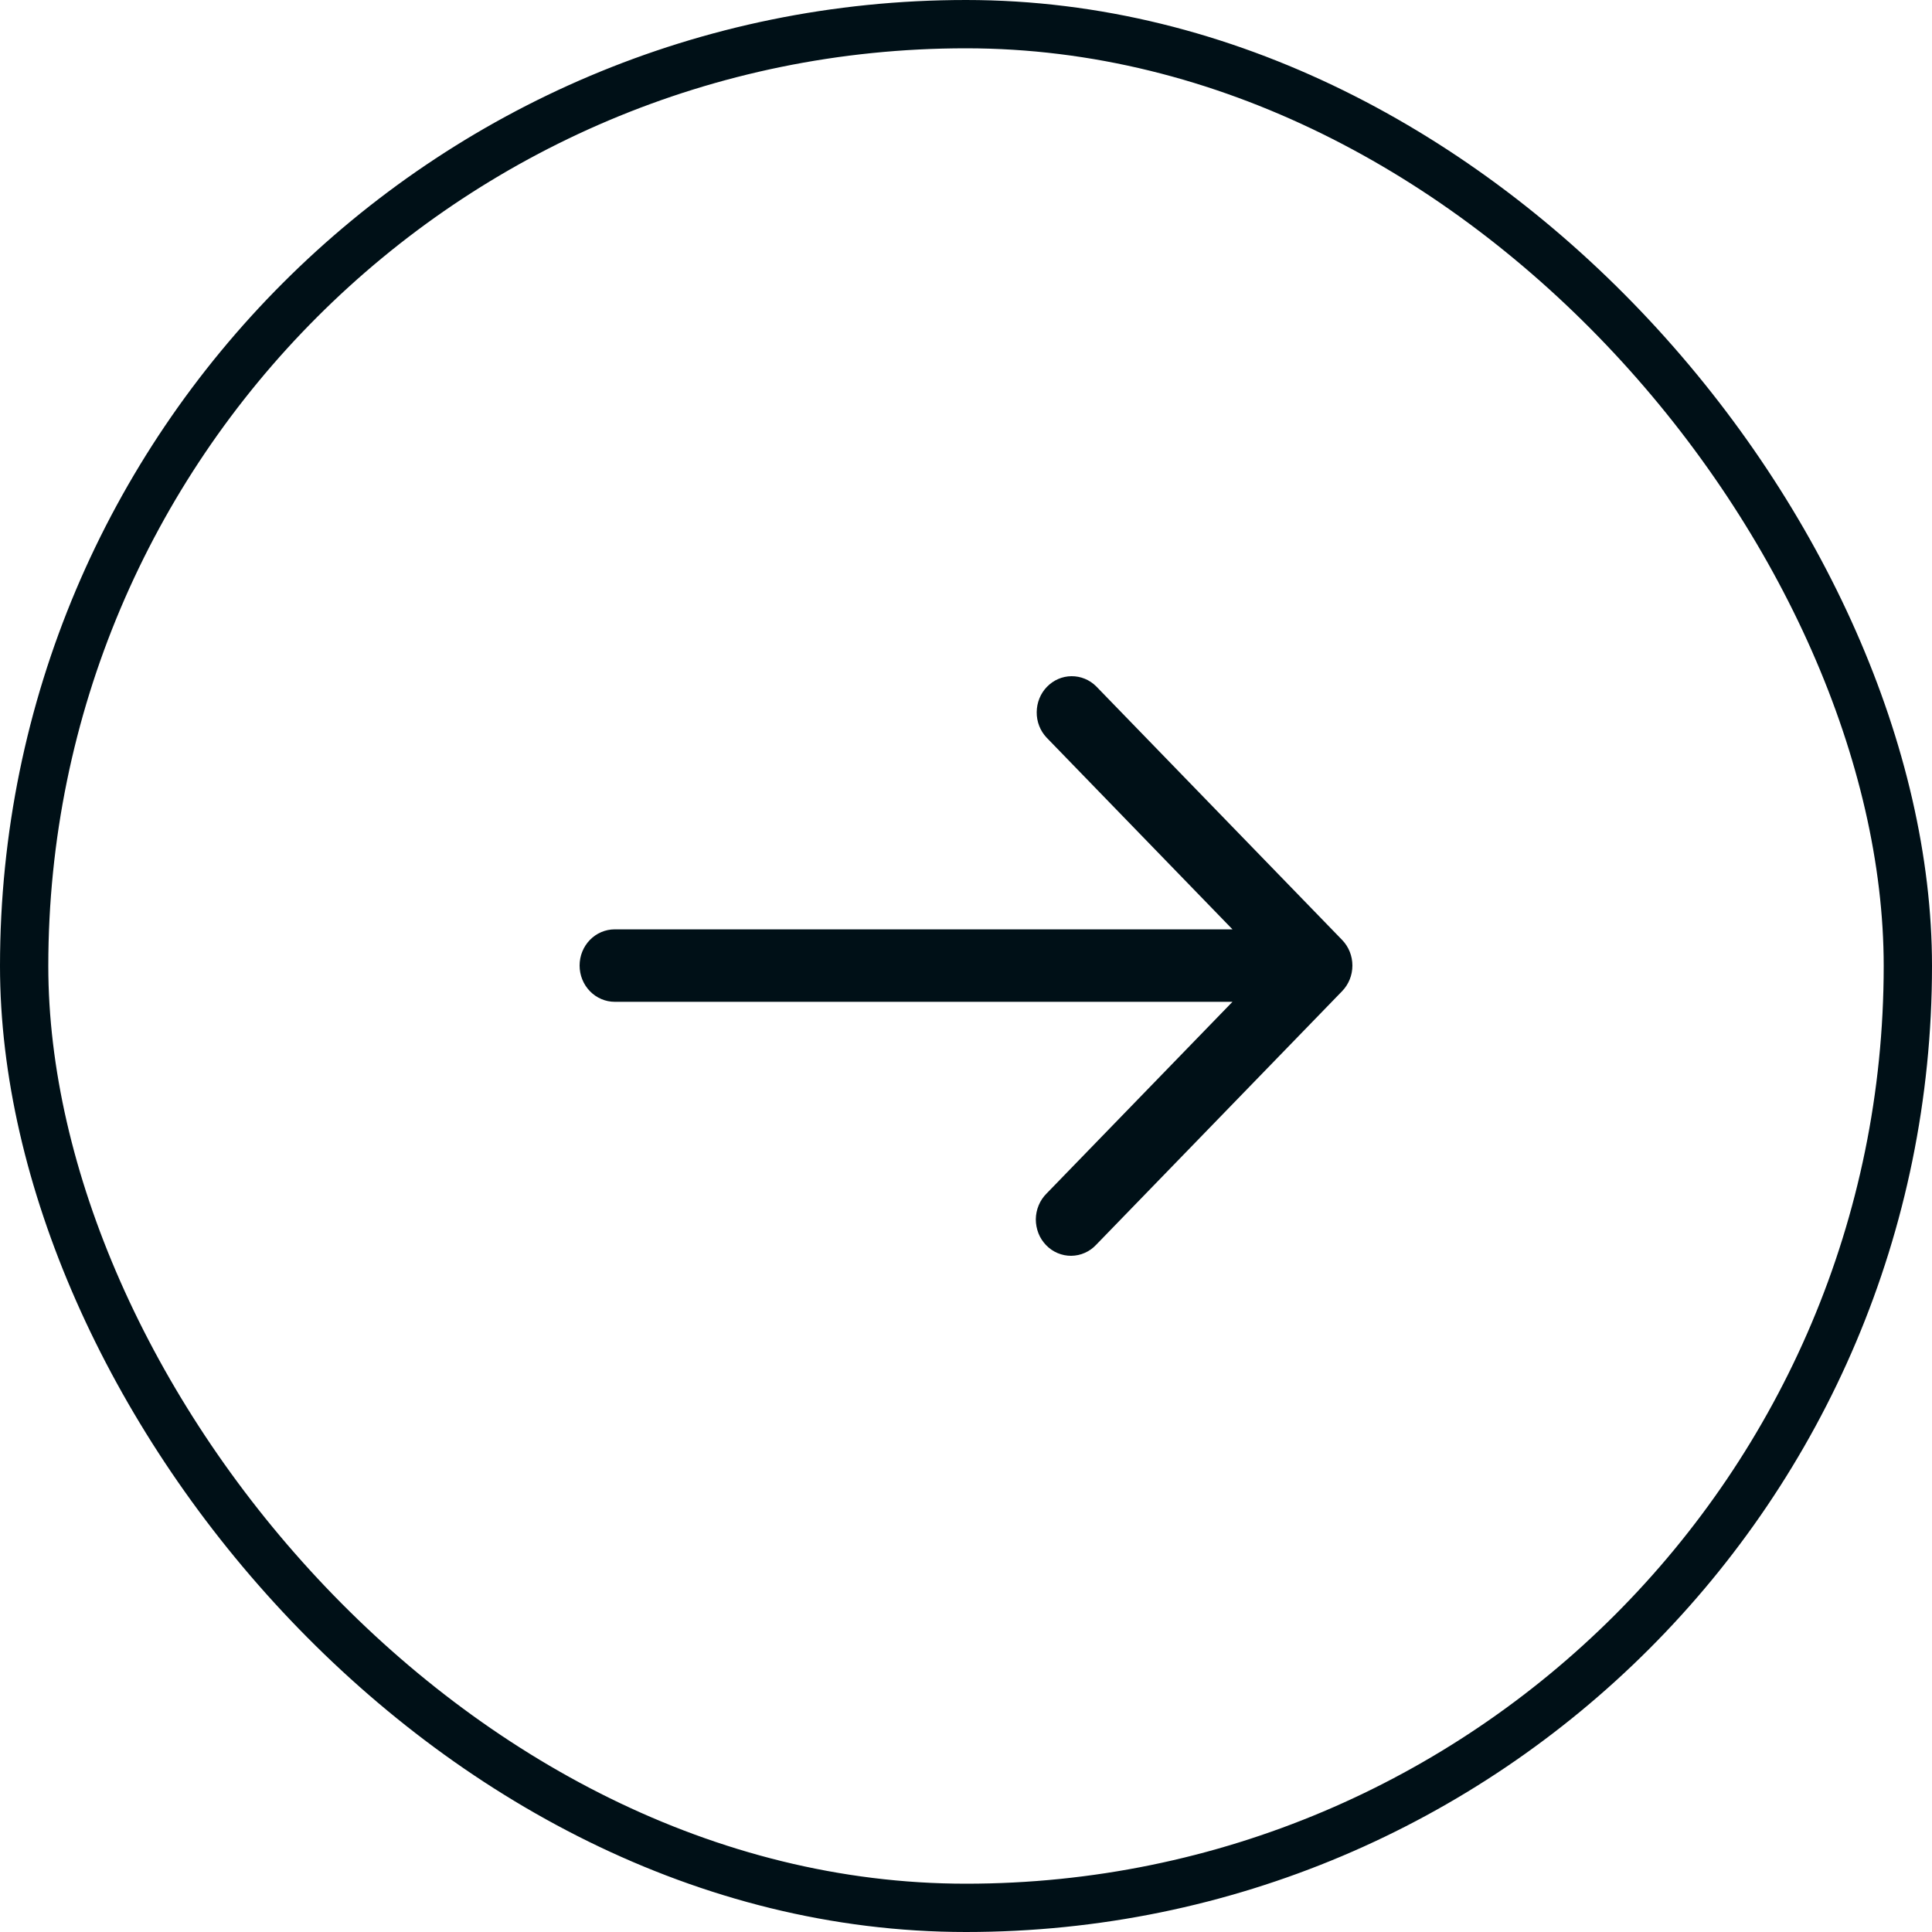 <svg width="30" height="30" viewBox="0 0 30 30" fill="none" xmlns="http://www.w3.org/2000/svg">
<rect x="0.375" y="0.375" width="29.25" height="29.25" rx="14.625" stroke="#001017" stroke-width="0.75"/>
<path d="M20.84 14.595L17.022 10.658C16.919 10.555 16.781 10.499 16.638 10.5C16.495 10.501 16.359 10.56 16.257 10.665C16.156 10.769 16.099 10.91 16.098 11.058C16.096 11.205 16.151 11.347 16.251 11.453L19.138 14.431H9.545C9.401 14.431 9.262 14.49 9.16 14.595C9.057 14.701 9 14.844 9 14.993C9 15.142 9.057 15.285 9.16 15.391C9.262 15.496 9.401 15.556 9.545 15.556H19.138L16.251 18.533C16.199 18.585 16.157 18.647 16.129 18.715C16.1 18.784 16.085 18.858 16.084 18.933C16.084 19.007 16.098 19.081 16.125 19.151C16.152 19.22 16.193 19.282 16.244 19.335C16.295 19.388 16.356 19.43 16.423 19.458C16.49 19.486 16.562 19.501 16.634 19.5C16.707 19.499 16.779 19.484 16.845 19.454C16.912 19.425 16.972 19.382 17.022 19.328L20.84 15.391C20.943 15.285 21 15.142 21 14.993C21 14.844 20.943 14.701 20.84 14.595Z" fill="#001017"/>
</svg>
